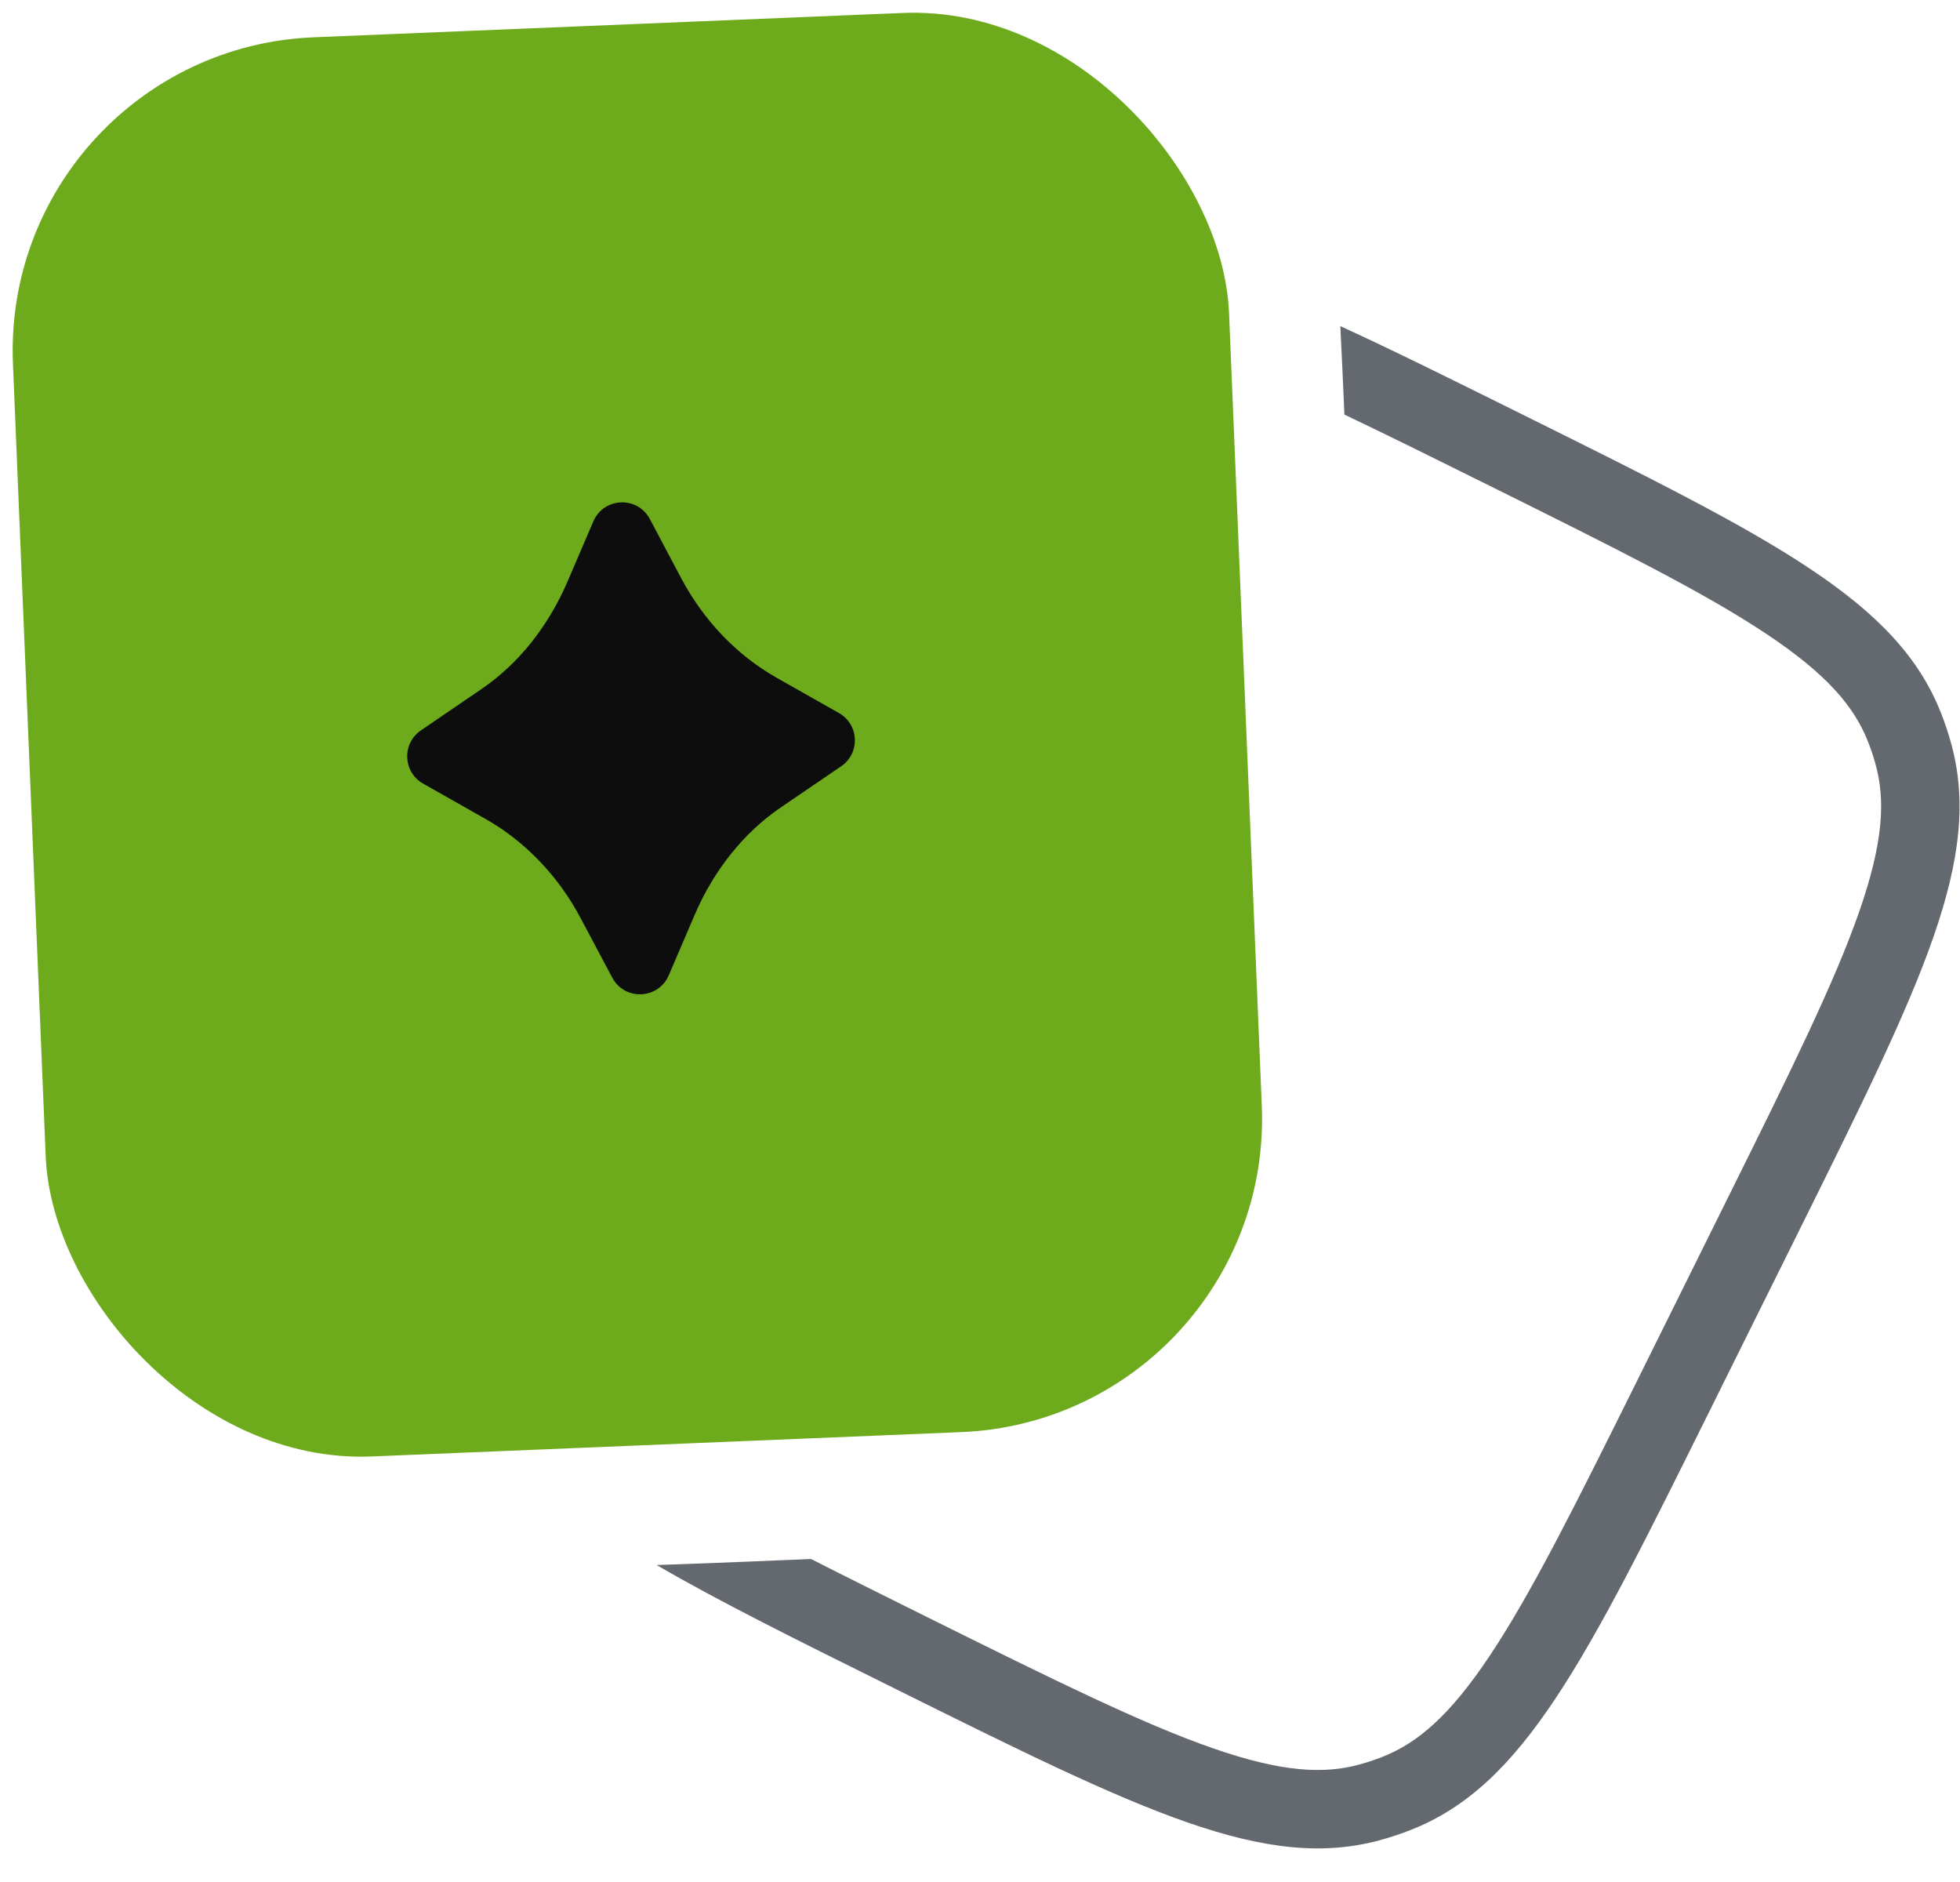 <svg width="25" height="24" viewBox="0 0 25 24" fill="none" xmlns="http://www.w3.org/2000/svg">
<rect y="0.641" width="15.525" height="18.113" rx="4" transform="rotate(-2.366 0 0.641)" fill="#6DAB1D"/>
<path d="M8.289 6.619C8.132 6.322 7.7 6.34 7.568 6.649L7.232 7.432C6.987 7.995 6.609 8.47 6.137 8.79L5.369 9.314C5.124 9.481 5.139 9.847 5.397 9.993L6.206 10.451C6.703 10.736 7.123 11.173 7.409 11.714L7.809 12.467C7.966 12.764 8.397 12.746 8.53 12.438L8.866 11.654C9.11 11.091 9.489 10.617 9.96 10.296L10.729 9.772C10.974 9.605 10.959 9.239 10.701 9.093L9.892 8.635C9.395 8.35 8.975 7.913 8.688 7.372L8.289 6.619Z" fill="#0D0D0D"/>
<path fill-rule="evenodd" clip-rule="evenodd" d="M8.376 19.958C9.163 20.417 10.156 20.91 11.389 21.521C14.561 23.096 16.146 23.883 17.636 23.457C17.755 23.423 17.873 23.384 17.989 23.338C19.432 22.777 20.219 21.191 21.793 18.019L22.944 15.701C24.518 12.53 25.305 10.944 24.88 9.455C24.846 9.335 24.806 9.217 24.761 9.101C24.199 7.658 22.613 6.871 19.441 5.297C18.544 4.852 17.774 4.469 17.096 4.159C17.114 4.512 17.131 4.888 17.148 5.287C17.687 5.543 18.296 5.845 18.997 6.193C20.606 6.992 21.728 7.55 22.526 8.081C23.303 8.597 23.653 9.012 23.829 9.464C23.863 9.551 23.893 9.639 23.918 9.729C24.052 10.196 24.023 10.738 23.717 11.619C23.402 12.524 22.847 13.647 22.048 15.257L20.898 17.575C20.099 19.184 19.54 20.306 19.009 21.104C18.493 21.881 18.079 22.23 17.626 22.407C17.539 22.441 17.451 22.47 17.361 22.496C16.894 22.629 16.353 22.601 15.472 22.295C14.566 21.98 13.443 21.424 11.834 20.626C11.283 20.352 10.789 20.107 10.345 19.881C10.226 19.886 10.105 19.891 9.982 19.896C9.401 19.92 8.868 19.942 8.376 19.958Z" fill="#64686F"/>
</svg>
